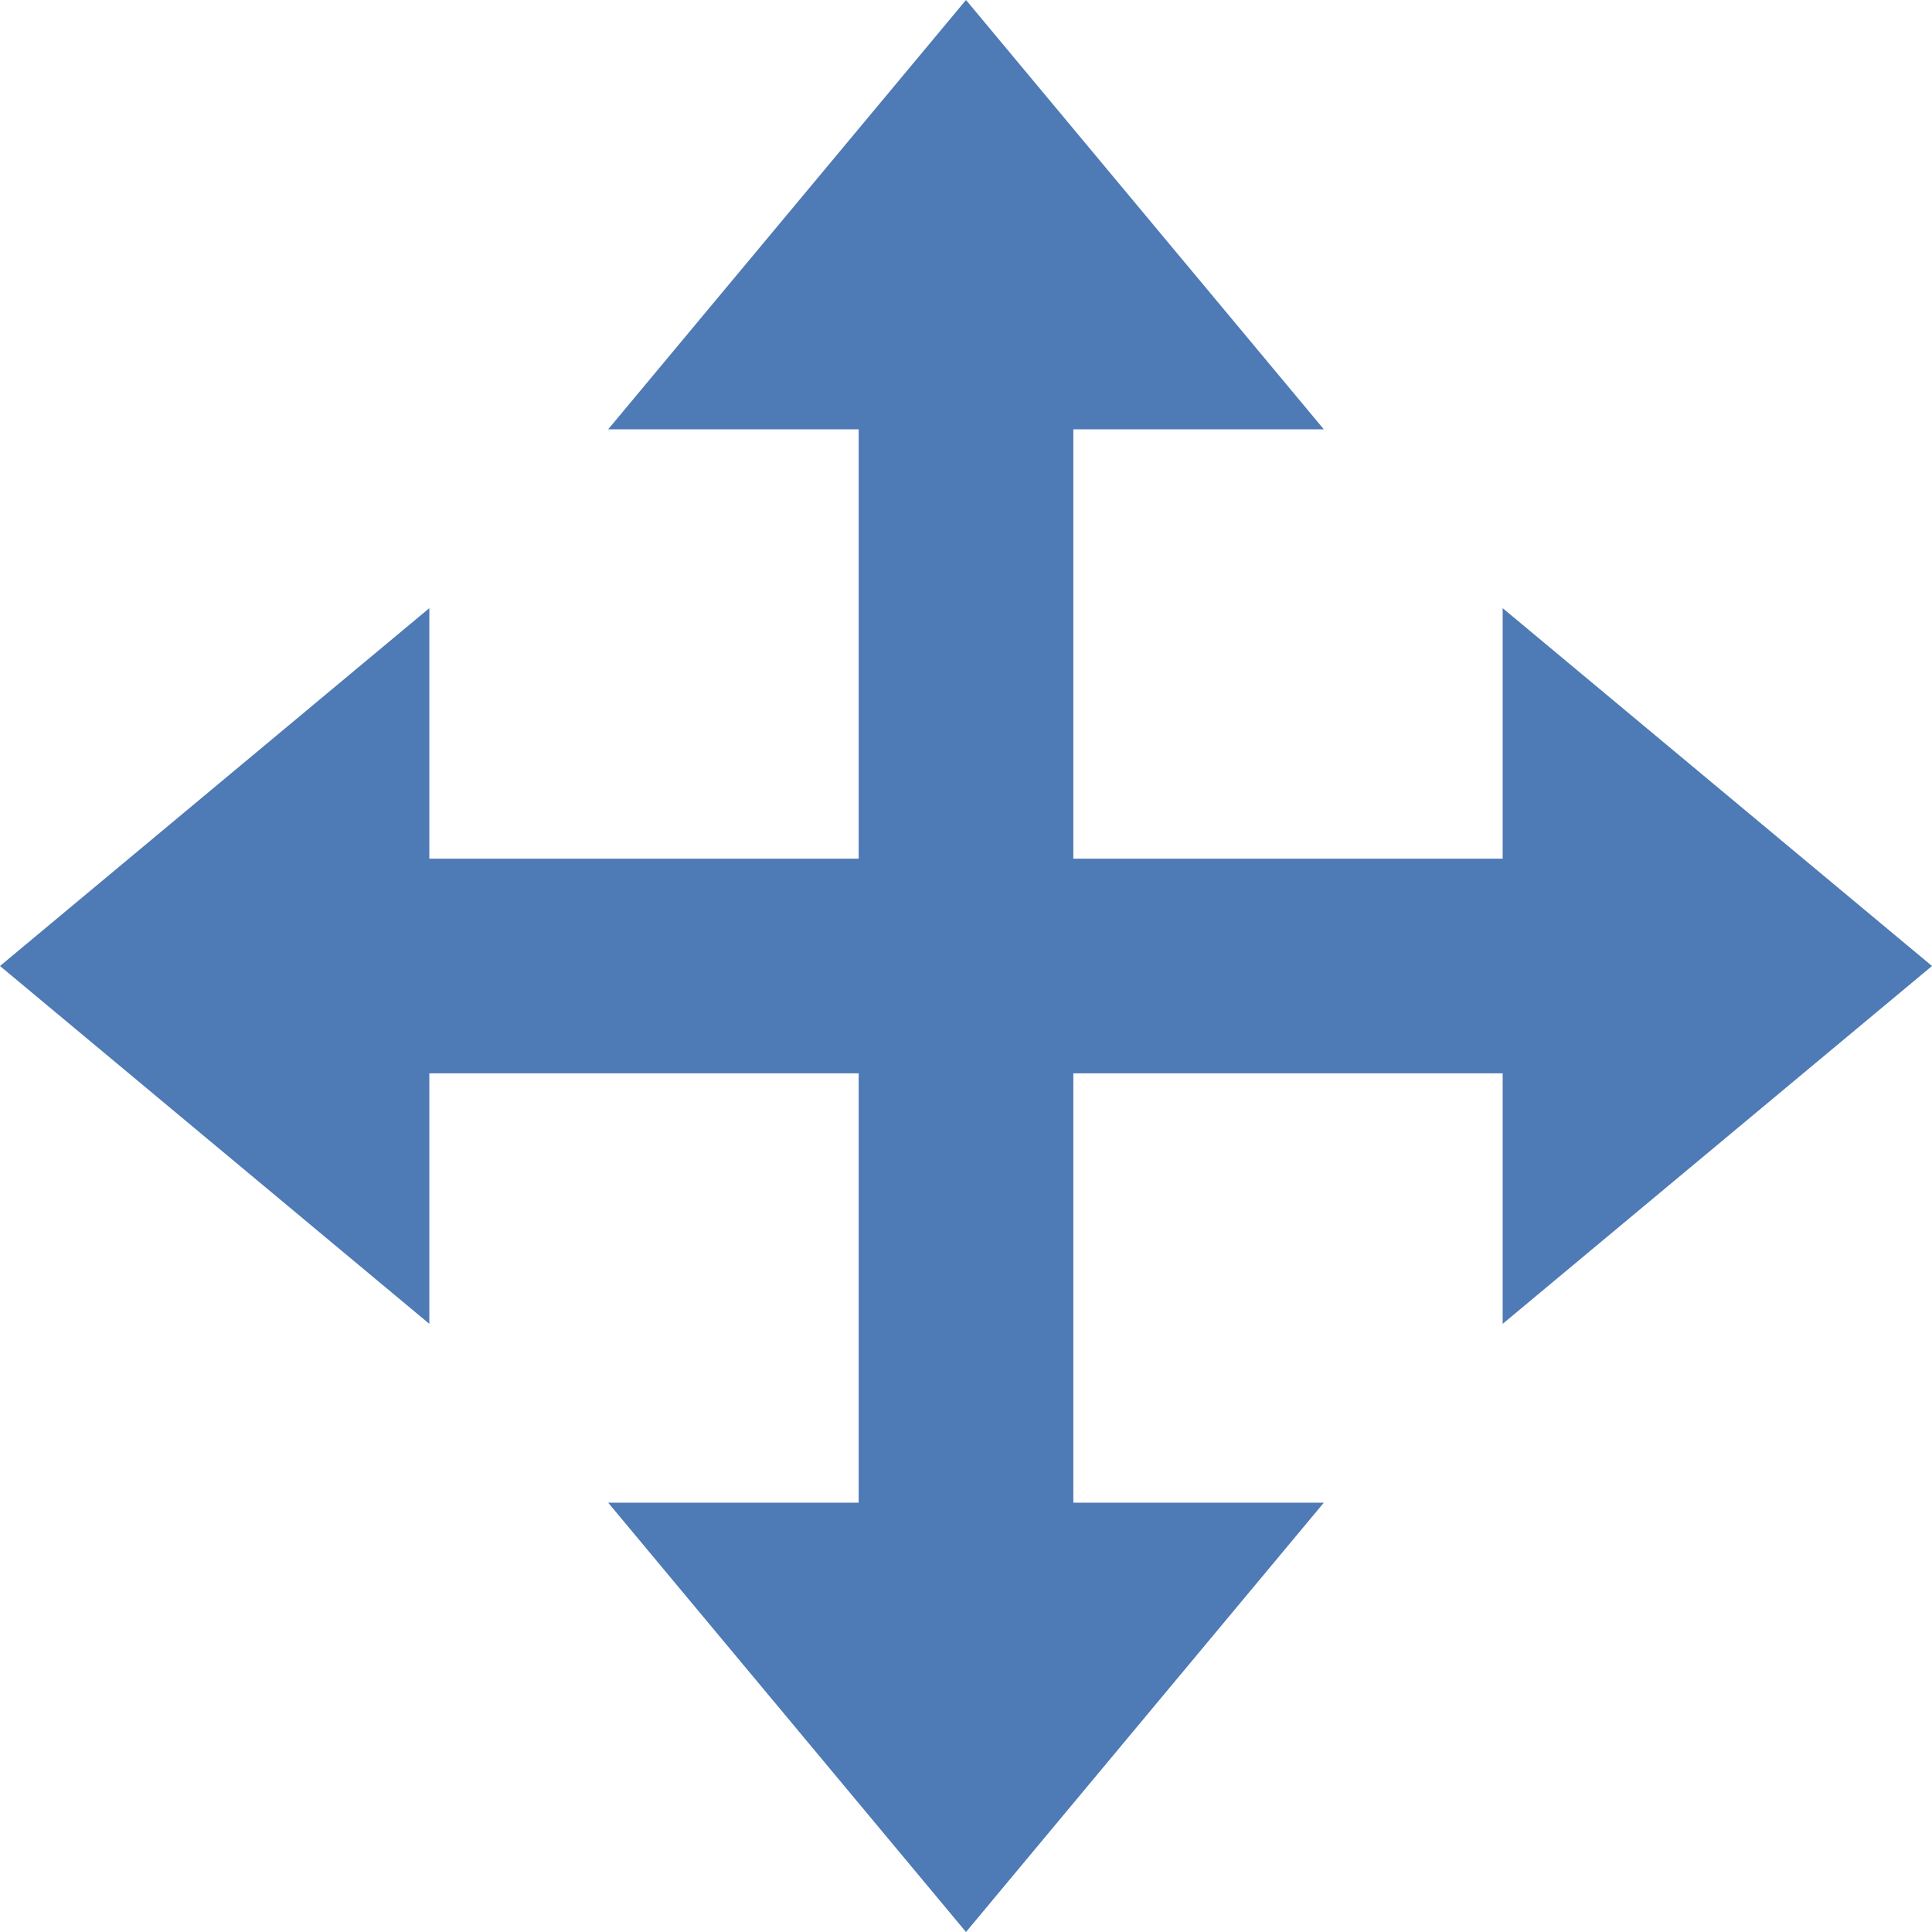 <?xml version="1.0" encoding="iso-8859-1"?>
<!-- Generator: Adobe Illustrator 22.0.1, SVG Export Plug-In . SVG Version: 6.00 Build 0)  -->
<svg version="1.1" id="Layer_1" xmlns="http://www.w3.org/2000/svg" xmlns:xlink="http://www.w3.org/1999/xlink" x="0px" y="0px"
	 viewBox="0 0 9 9" style="enable-background:new 0 0 9 9;" xml:space="preserve">
<g>
	<g>
		<rect x="1" y="4" style="fill:#4E7AB5;" width="7" height="1"/>
	</g>
</g>
<polygon style="fill:#4E7AB5;" points="9,4.5 7,2.833 7,6.167 "/>
<polygon style="fill:#4E7AB5;" points="0,4.5 2,6.167 2,2.833 "/>
<g>
	<g>
		<rect x="4" y="1" style="fill:#4E7AB5;" width="1" height="7"/>
	</g>
</g>
<polygon style="fill:#4E7AB5;" points="4.5,9 6.167,7 2.833,7 "/>
<polygon style="fill:#4E7AB5;" points="4.5,0 2.833,2 6.167,2 "/>
</svg>
